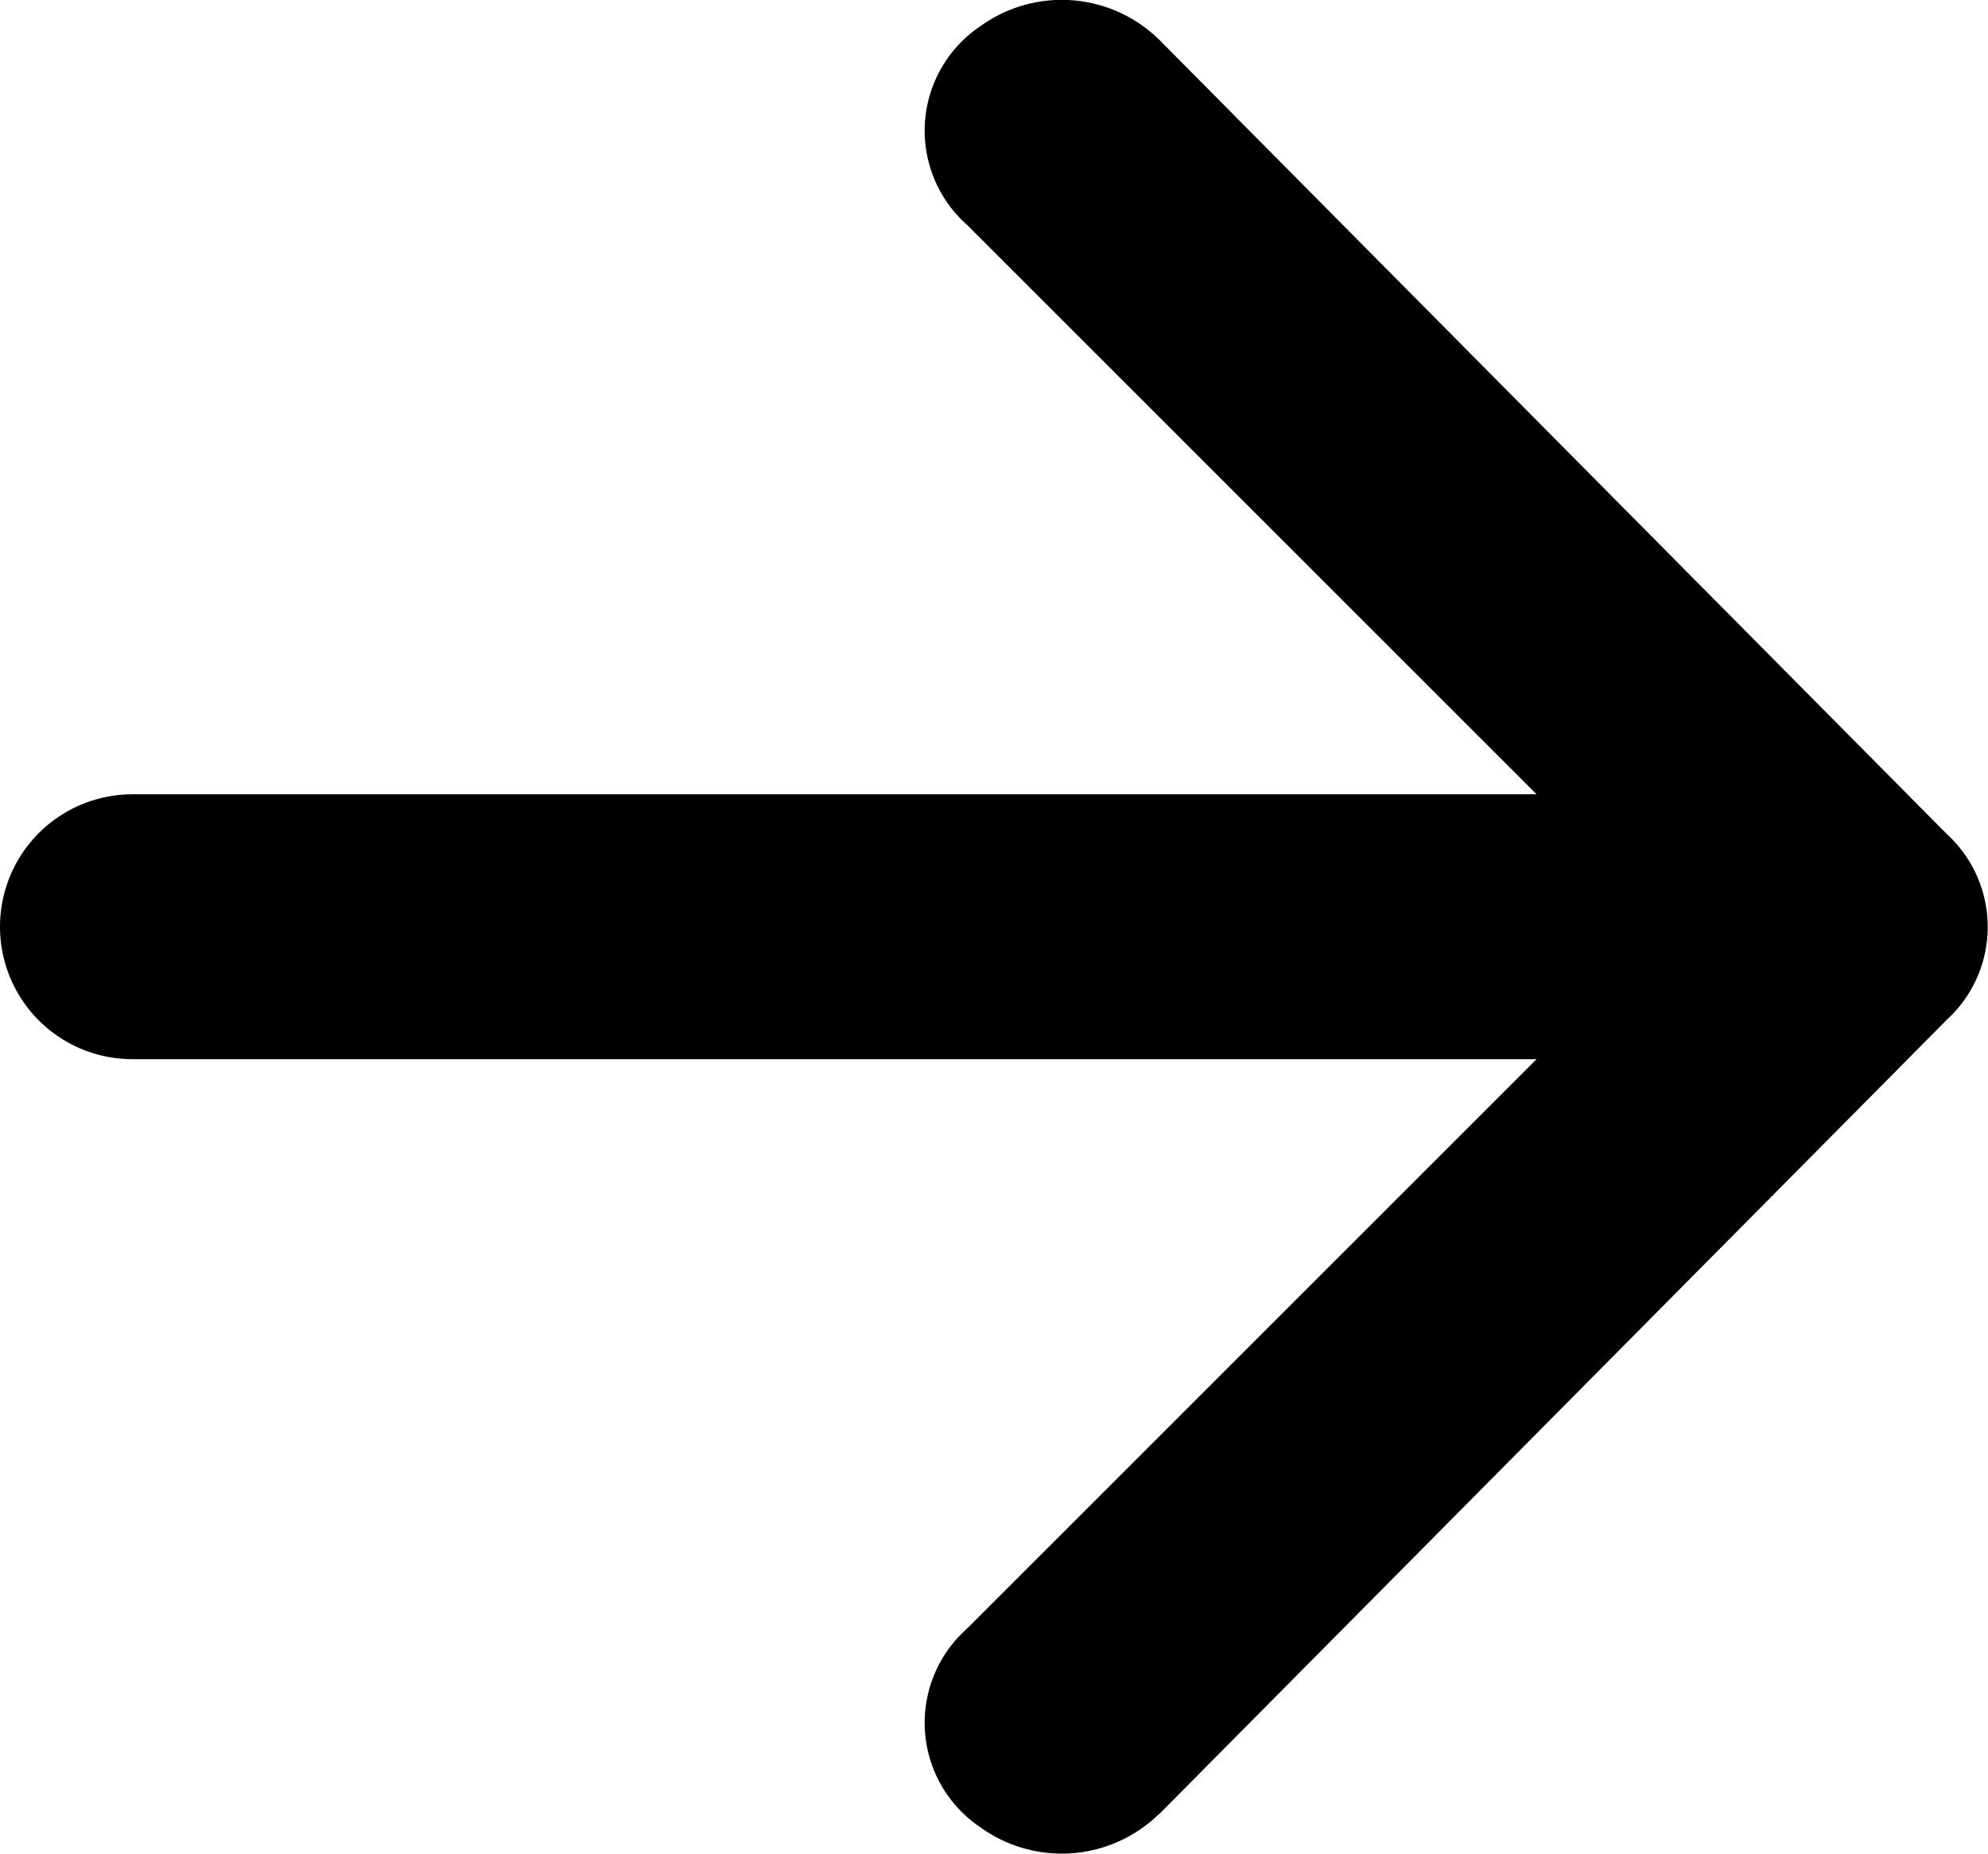 <svg xmlns="http://www.w3.org/2000/svg" width="12.111" height="11.297" viewBox="0 0 12.111 11.297">
  <path id="Trazado_59" data-name="Trazado 59" d="M16.061,21.056l4.8-4.842a.767.767,0,0,0,0-1.13l-4.8-4.842a.847.847,0,0,0-1.089-.081.767.767,0,0,0-.081,1.21l3.47,3.47H9.807a.807.807,0,0,0,0,1.614h8.554l-3.47,3.47a.767.767,0,0,0,.081,1.21.847.847,0,0,0,1.089-.081Z" transform="translate(-9 -10.001)"/>
</svg>
